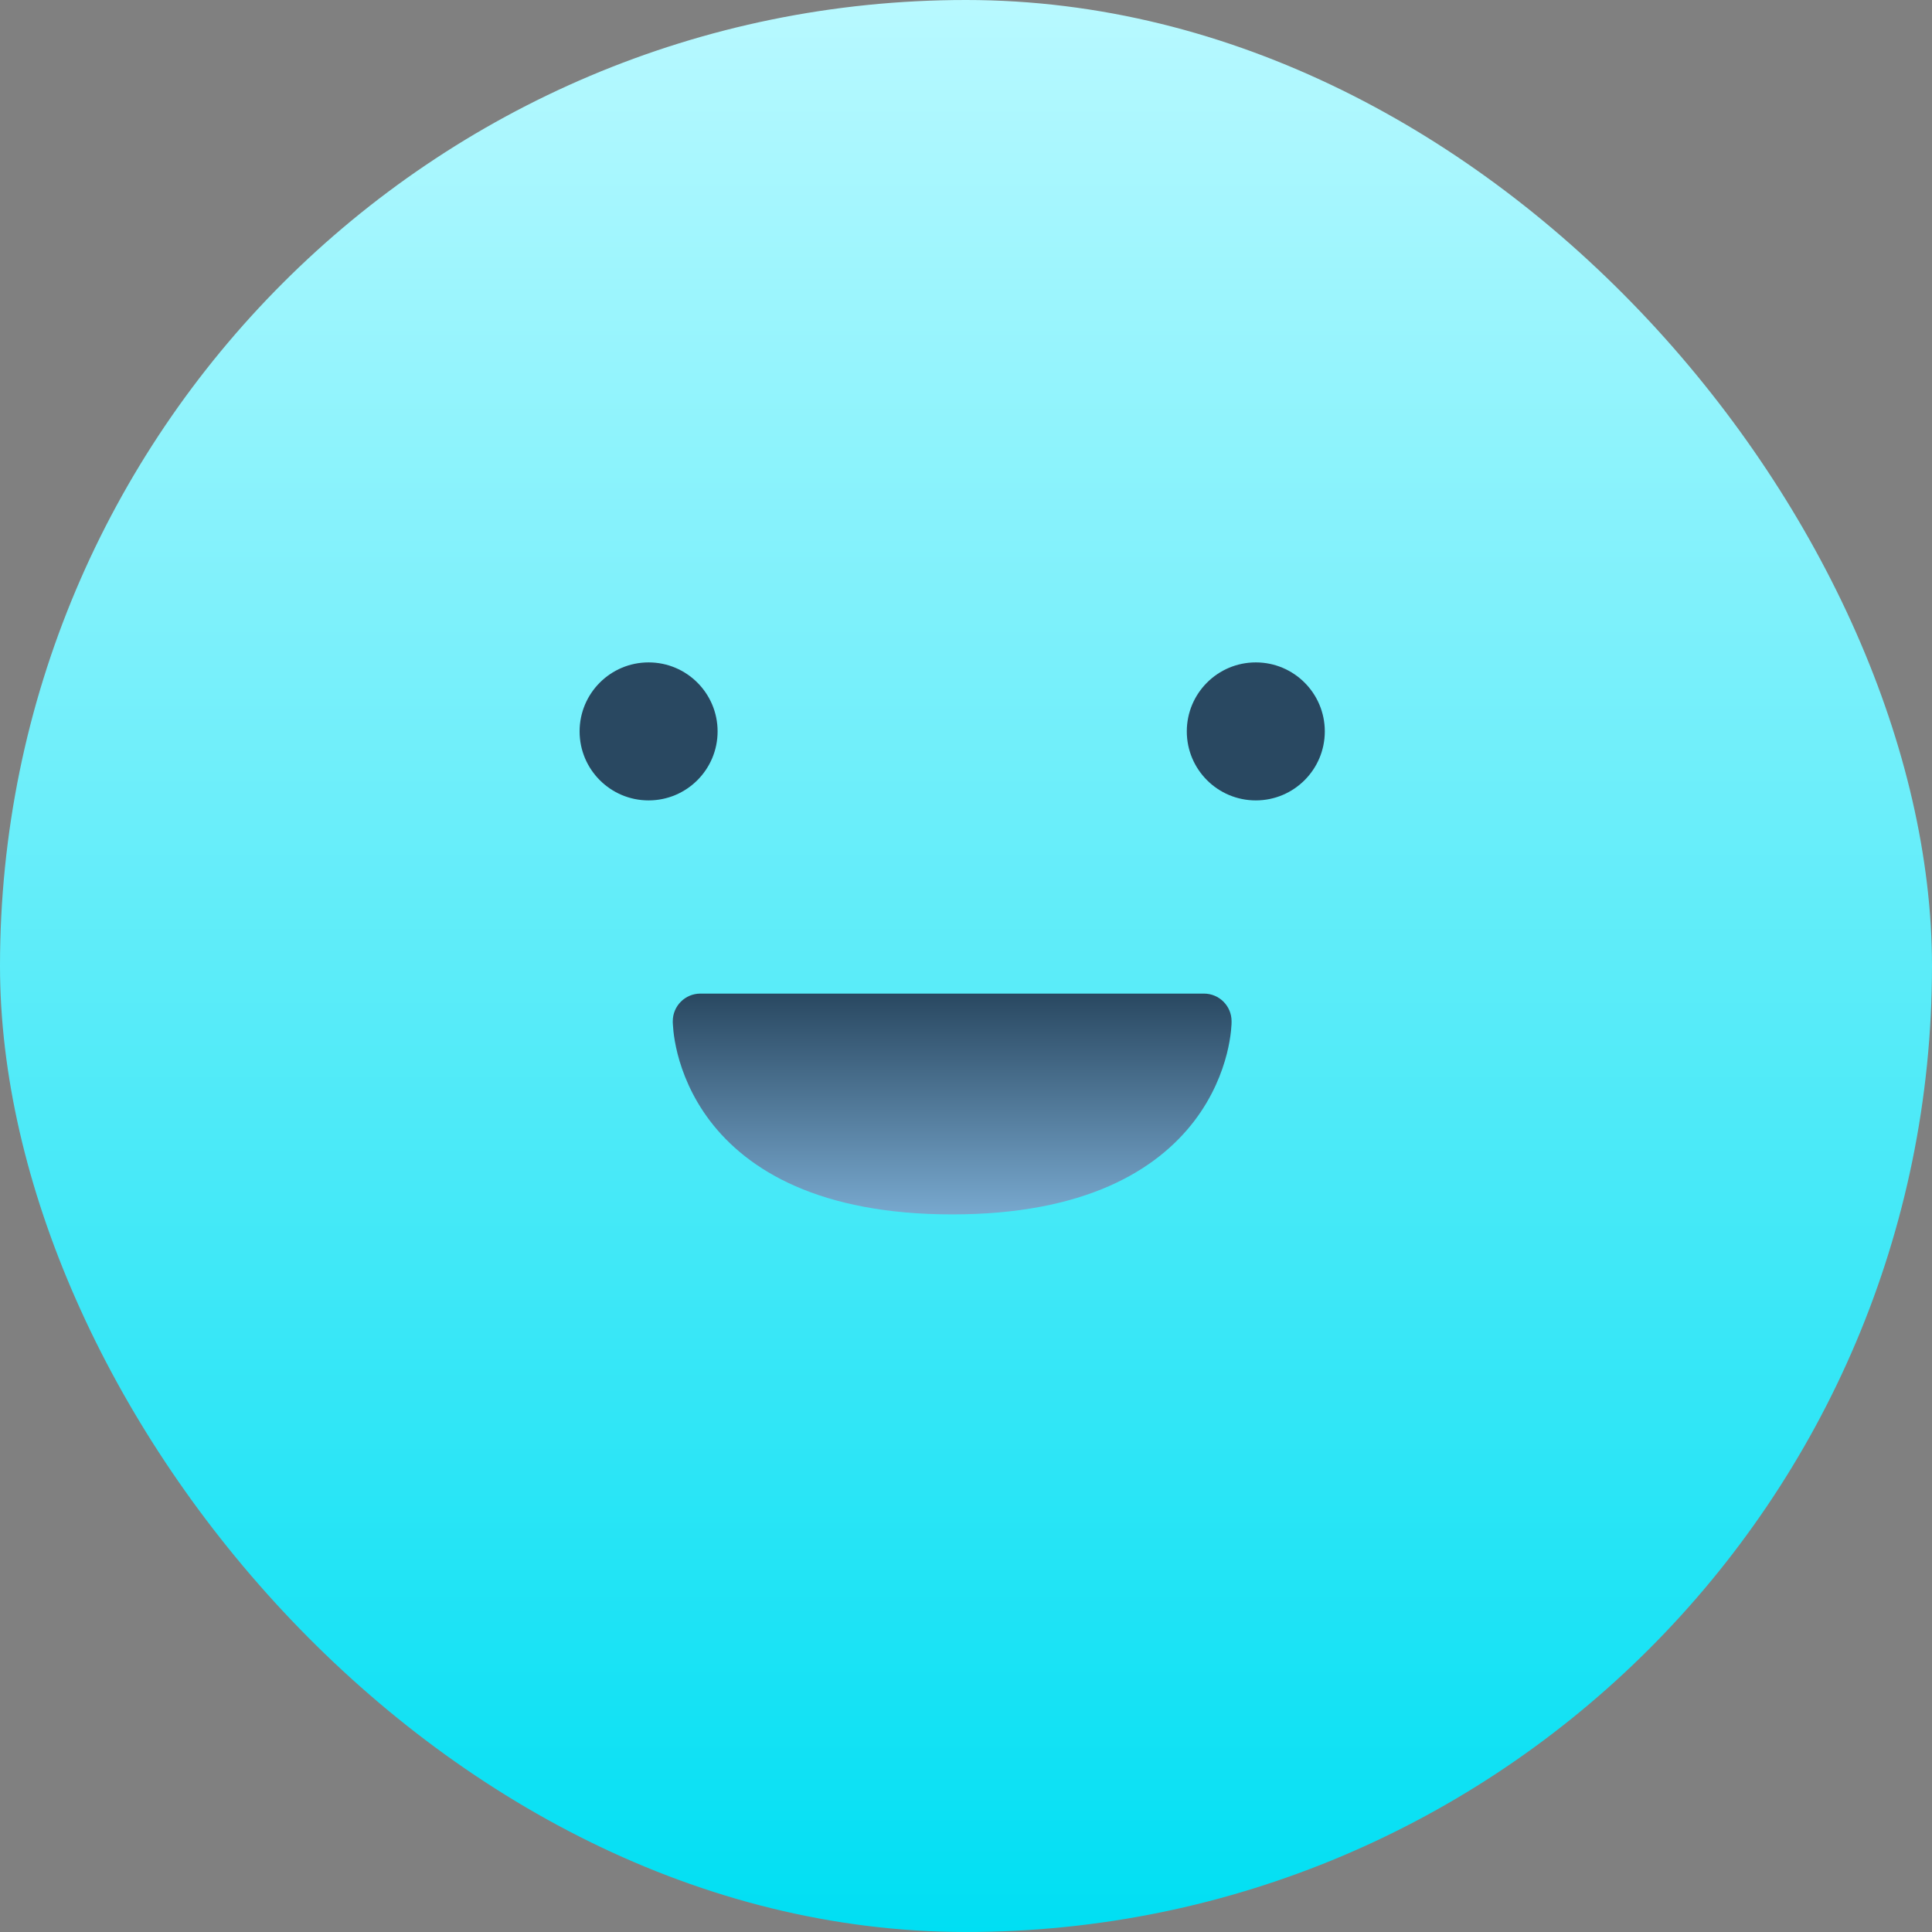 <svg width="35" height="35" viewBox="0 0 35 35" fill="none" xmlns="http://www.w3.org/2000/svg">
<rect x="0" y="0" width="35" height="35" fill="#808080" stroke="none"/>
<rect width="35" height="35" rx="17.5" fill="url(#paint0_linear_942_13108)"/>
<circle cx="11.75" cy="13.25" r="1.25" fill="#294861"/>
<circle cx="22.75" cy="13.25" r="1.25" fill="#294861"/>
<path d="M21.811 18C22.087 18 22.311 18.224 22.311 18.5V18.52C22.311 18.53 22.31 18.543 22.31 18.559C22.308 18.589 22.305 18.632 22.3 18.683C22.289 18.785 22.267 18.926 22.225 19.092C22.14 19.424 21.973 19.863 21.639 20.303C20.954 21.203 19.65 22 17.25 22C14.85 22 13.545 21.204 12.86 20.303C12.527 19.863 12.36 19.424 12.275 19.092C12.233 18.926 12.211 18.785 12.2 18.683C12.195 18.632 12.192 18.59 12.19 18.559C12.19 18.543 12.189 18.53 12.188 18.52V18.5C12.188 18.224 12.412 18 12.688 18H21.811Z" fill="url(#paint1_linear_942_13108)"/>
<defs>
<linearGradient id="paint0_linear_942_13108" x1="17.5" y1="0" x2="17.5" y2="35" gradientUnits="userSpaceOnUse">
<stop stop-color="#B8F9FF"/>
<stop offset="1" stop-color="#00DFF3"/>
</linearGradient>
<linearGradient id="paint1_linear_942_13108" x1="17.25" y1="18" x2="17.25" y2="22" gradientUnits="userSpaceOnUse">
<stop stop-color="#294861"/>
<stop offset="1" stop-color="#78A8CE"/>
</linearGradient>
</defs>
</svg>
